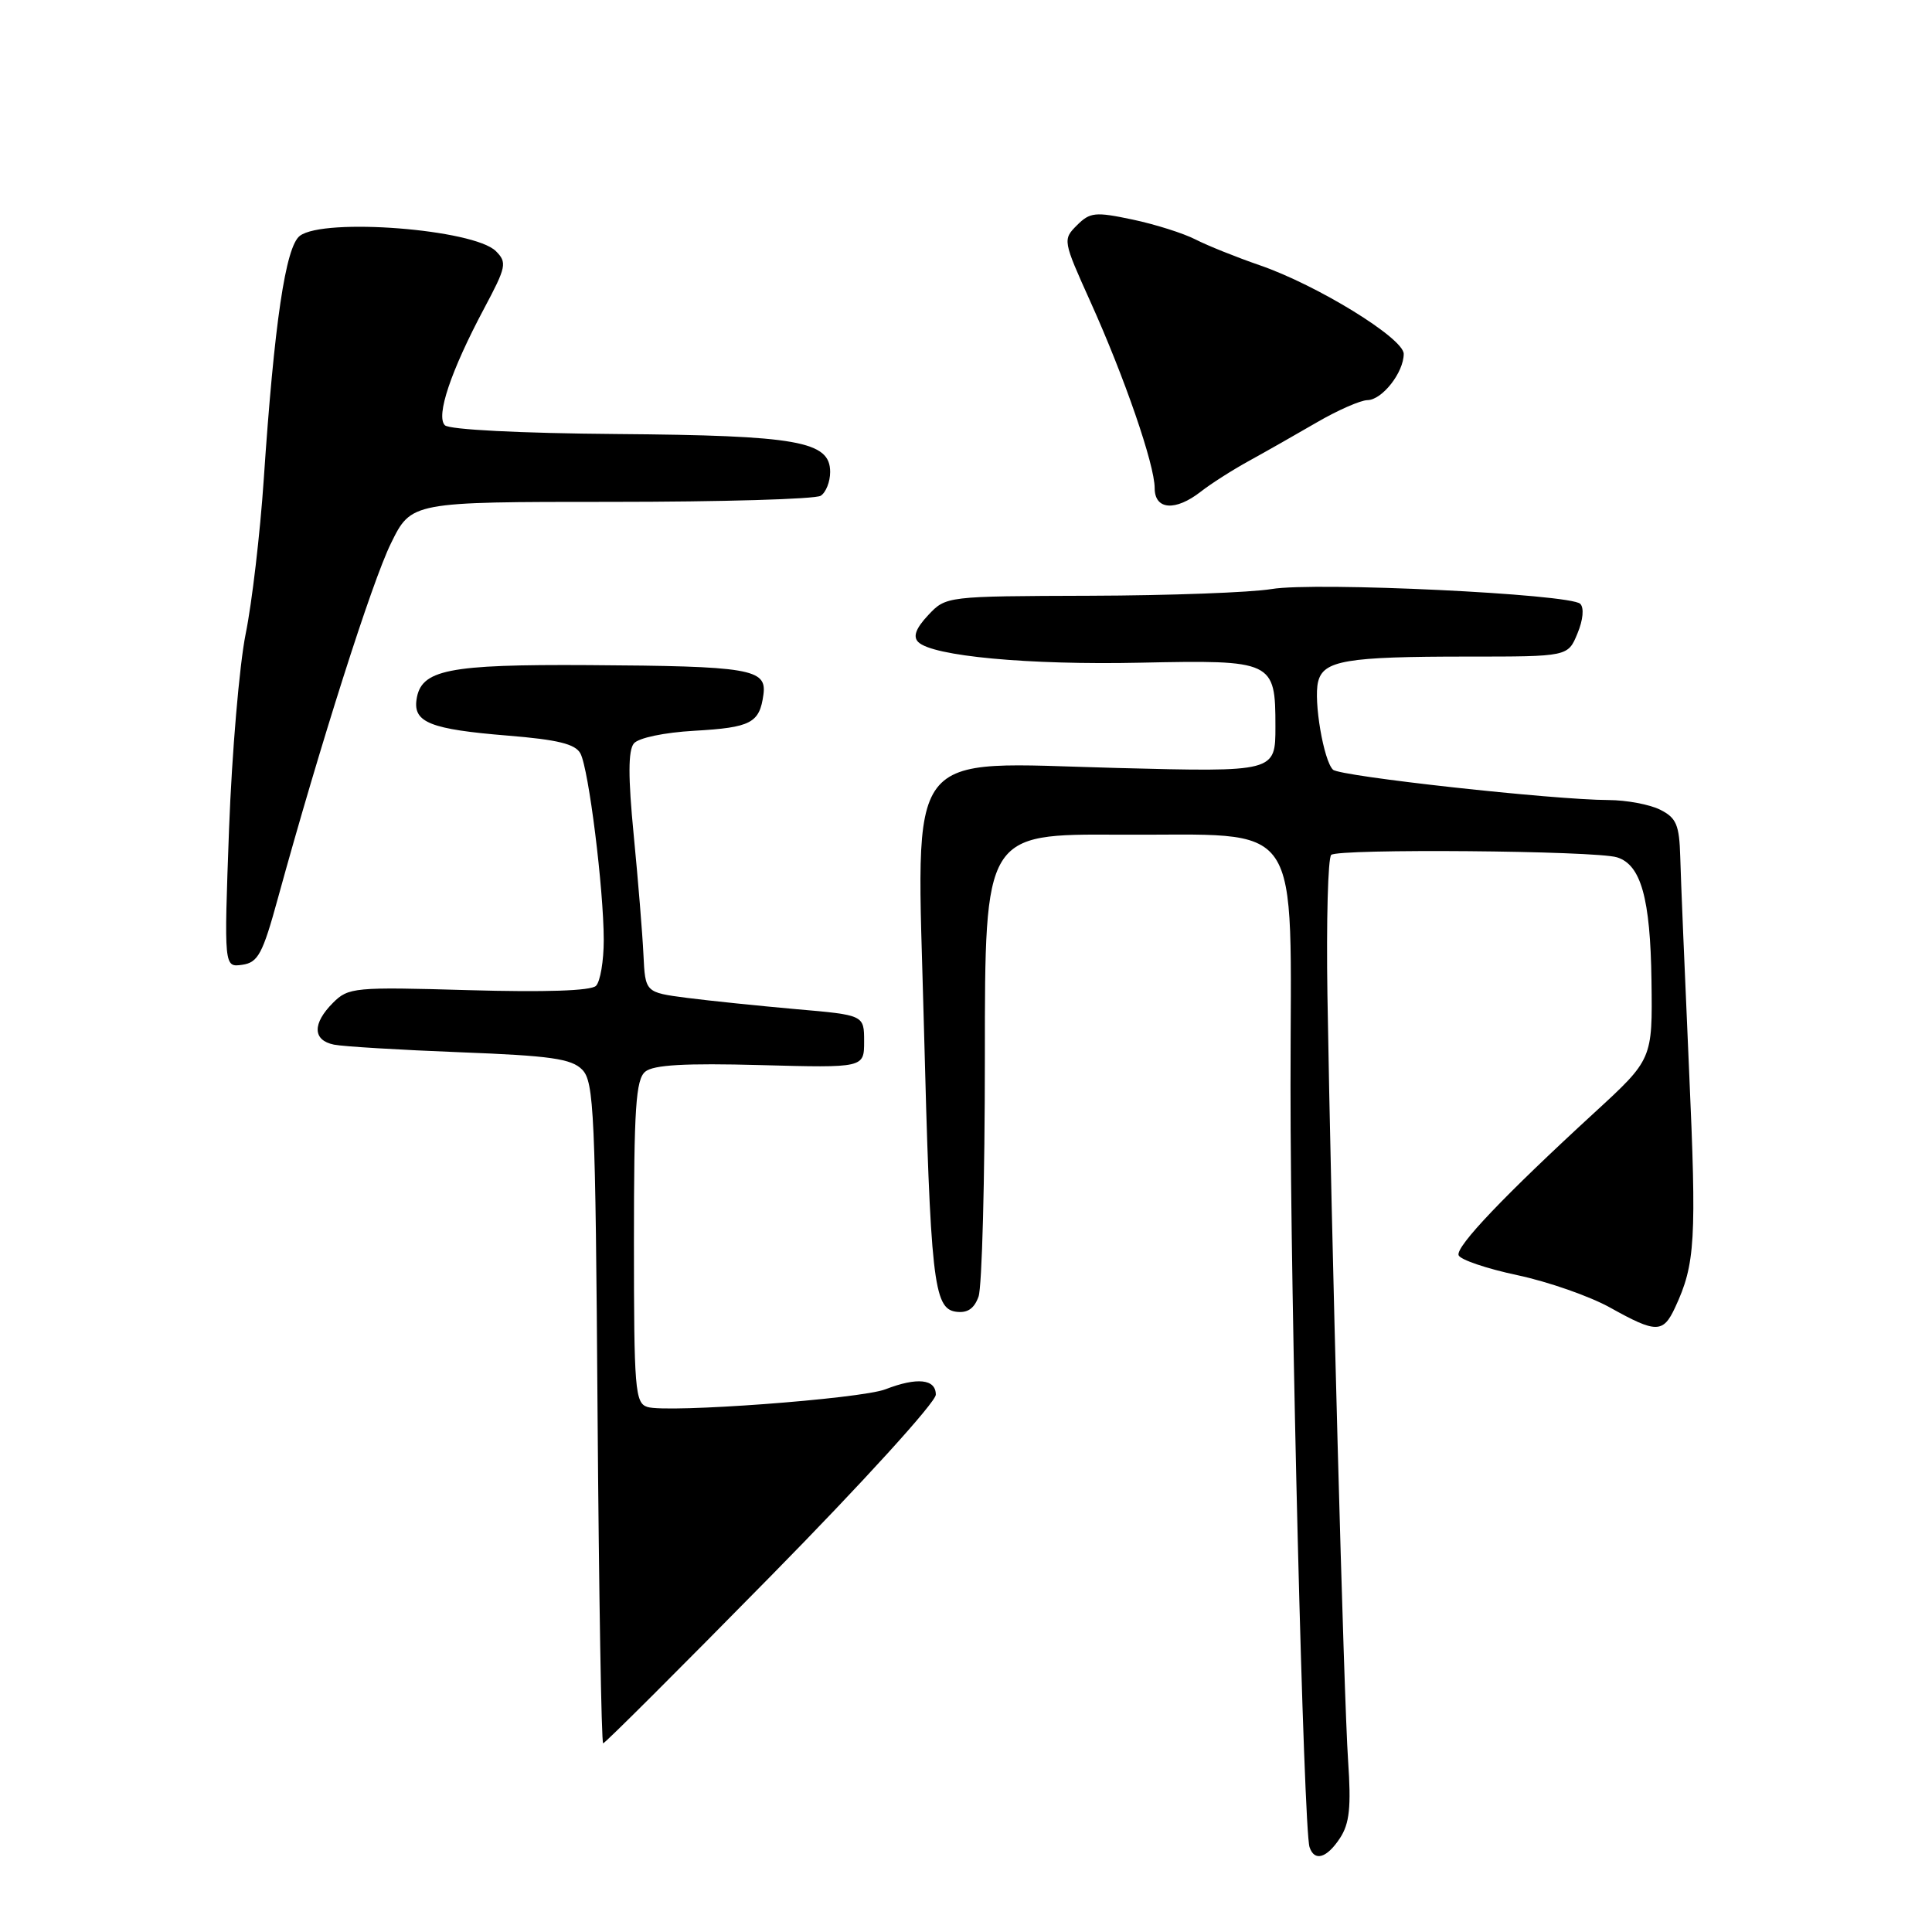 <?xml version="1.0" encoding="UTF-8" standalone="no"?>
<!DOCTYPE svg PUBLIC "-//W3C//DTD SVG 1.1//EN" "http://www.w3.org/Graphics/SVG/1.1/DTD/svg11.dtd" >
<svg xmlns="http://www.w3.org/2000/svg" xmlns:xlink="http://www.w3.org/1999/xlink" version="1.1" viewBox="0 0 256 256">
 <g >
 <path fill="currentColor"
d=" M 177.56 243.55 C 178.82 241.62 179.05 239.45 178.63 233.30 C 178.07 225.22 176.39 162.80 175.89 131.78 C 175.74 122.03 175.96 113.71 176.39 113.28 C 177.25 112.43 211.41 112.71 214.26 113.60 C 217.44 114.58 218.68 119.03 218.83 129.93 C 218.97 140.36 218.97 140.36 211.27 147.43 C 199.36 158.37 192.89 165.16 193.27 166.32 C 193.47 166.91 196.98 168.10 201.07 168.97 C 205.16 169.84 210.70 171.78 213.38 173.28 C 219.46 176.67 220.37 176.67 221.96 173.25 C 224.64 167.49 224.82 164.40 223.81 141.77 C 223.24 128.97 222.71 116.26 222.64 113.53 C 222.52 109.31 222.13 108.37 220.00 107.30 C 218.62 106.60 215.54 106.02 213.14 106.01 C 205.85 105.99 177.56 102.87 176.63 101.99 C 175.39 100.81 174.04 92.89 174.65 90.36 C 175.33 87.51 178.34 87.00 194.50 87.00 C 207.76 87.00 207.76 87.00 209.02 83.94 C 209.77 82.15 209.92 80.53 209.39 80.01 C 208.07 78.70 174.30 77.08 168.50 78.05 C 165.75 78.51 154.92 78.91 144.42 78.94 C 125.38 79.00 125.35 79.00 122.99 81.51 C 121.35 83.26 120.95 84.35 121.67 85.07 C 123.54 86.94 136.23 88.13 151.10 87.81 C 168.72 87.44 169.00 87.57 169.00 96.27 C 169.00 102.30 169.00 102.30 148.00 101.76 C 119.44 101.02 121.46 98.35 122.41 135.50 C 123.29 169.64 123.70 173.39 126.66 173.81 C 128.18 174.02 129.08 173.42 129.66 171.81 C 130.12 170.54 130.50 156.22 130.50 140.00 C 130.50 110.50 130.50 110.50 148.28 110.60 C 173.14 110.74 171.00 107.61 171.00 143.92 C 170.99 172.56 172.74 242.40 173.52 244.75 C 174.17 246.71 175.81 246.22 177.56 243.55 Z  M 102.17 208.80 C 114.31 196.46 124.00 185.80 124.00 184.80 C 124.00 182.72 121.53 182.46 117.32 184.09 C 114.03 185.36 88.41 187.26 85.78 186.43 C 84.15 185.91 84.00 184.13 84.00 164.56 C 84.00 146.84 84.25 143.03 85.50 142.00 C 86.58 141.10 90.78 140.86 100.75 141.13 C 114.50 141.50 114.50 141.50 114.50 138.00 C 114.50 134.50 114.50 134.50 105.50 133.72 C 100.55 133.28 94.03 132.61 91.00 132.22 C 85.50 131.50 85.50 131.50 85.26 126.50 C 85.13 123.75 84.55 116.62 83.97 110.65 C 83.22 102.96 83.23 99.43 83.99 98.51 C 84.61 97.77 88.00 97.06 92.01 96.83 C 99.52 96.40 100.65 95.81 101.16 92.02 C 101.62 88.63 99.40 88.26 78.00 88.13 C 59.28 88.02 55.76 88.73 55.19 92.71 C 54.75 95.73 57.07 96.64 67.26 97.47 C 73.90 98.01 76.24 98.58 76.91 99.84 C 78.01 101.91 79.99 117.77 80.00 124.55 C 80.00 127.33 79.54 130.06 78.97 130.63 C 78.31 131.29 72.23 131.49 62.10 131.20 C 46.96 130.76 46.16 130.84 44.13 132.87 C 41.37 135.63 41.42 137.84 44.25 138.42 C 45.49 138.67 53.01 139.12 60.96 139.43 C 72.96 139.89 75.72 140.28 77.15 141.74 C 78.71 143.34 78.90 147.48 79.18 187.25 C 79.36 211.31 79.69 231.00 79.92 231.00 C 80.16 231.00 90.17 221.01 102.17 208.80 Z  M 36.83 119.00 C 42.38 98.81 49.29 77.09 51.80 72.00 C 54.50 66.50 54.50 66.50 81.00 66.50 C 95.58 66.50 108.06 66.14 108.75 65.69 C 109.44 65.25 110.00 63.83 110.00 62.54 C 110.00 58.46 105.71 57.70 81.72 57.51 C 68.94 57.41 59.53 56.93 58.95 56.35 C 57.73 55.13 59.73 49.17 64.15 40.87 C 67.09 35.36 67.21 34.78 65.71 33.28 C 62.80 30.37 42.94 28.82 39.73 31.25 C 37.84 32.68 36.34 42.82 34.95 63.50 C 34.47 70.65 33.39 79.88 32.55 84.00 C 31.72 88.12 30.73 99.75 30.35 109.84 C 29.68 128.18 29.68 128.18 32.09 127.84 C 34.19 127.54 34.80 126.42 36.83 119.00 Z  M 159.12 65.14 C 160.43 64.11 163.30 62.28 165.50 61.07 C 167.70 59.86 171.75 57.56 174.50 55.96 C 177.25 54.36 180.26 53.04 181.19 53.02 C 183.14 53.00 186.00 49.35 186.00 46.89 C 186.00 44.82 174.52 37.76 166.90 35.14 C 163.83 34.08 160.01 32.55 158.41 31.73 C 156.81 30.91 153.05 29.72 150.06 29.09 C 145.13 28.05 144.43 28.12 142.70 29.85 C 140.81 31.74 140.84 31.89 144.46 39.92 C 148.99 49.95 153.00 61.57 153.00 64.68 C 153.00 67.57 155.74 67.78 159.12 65.14 Z "/>
</g>
</svg>